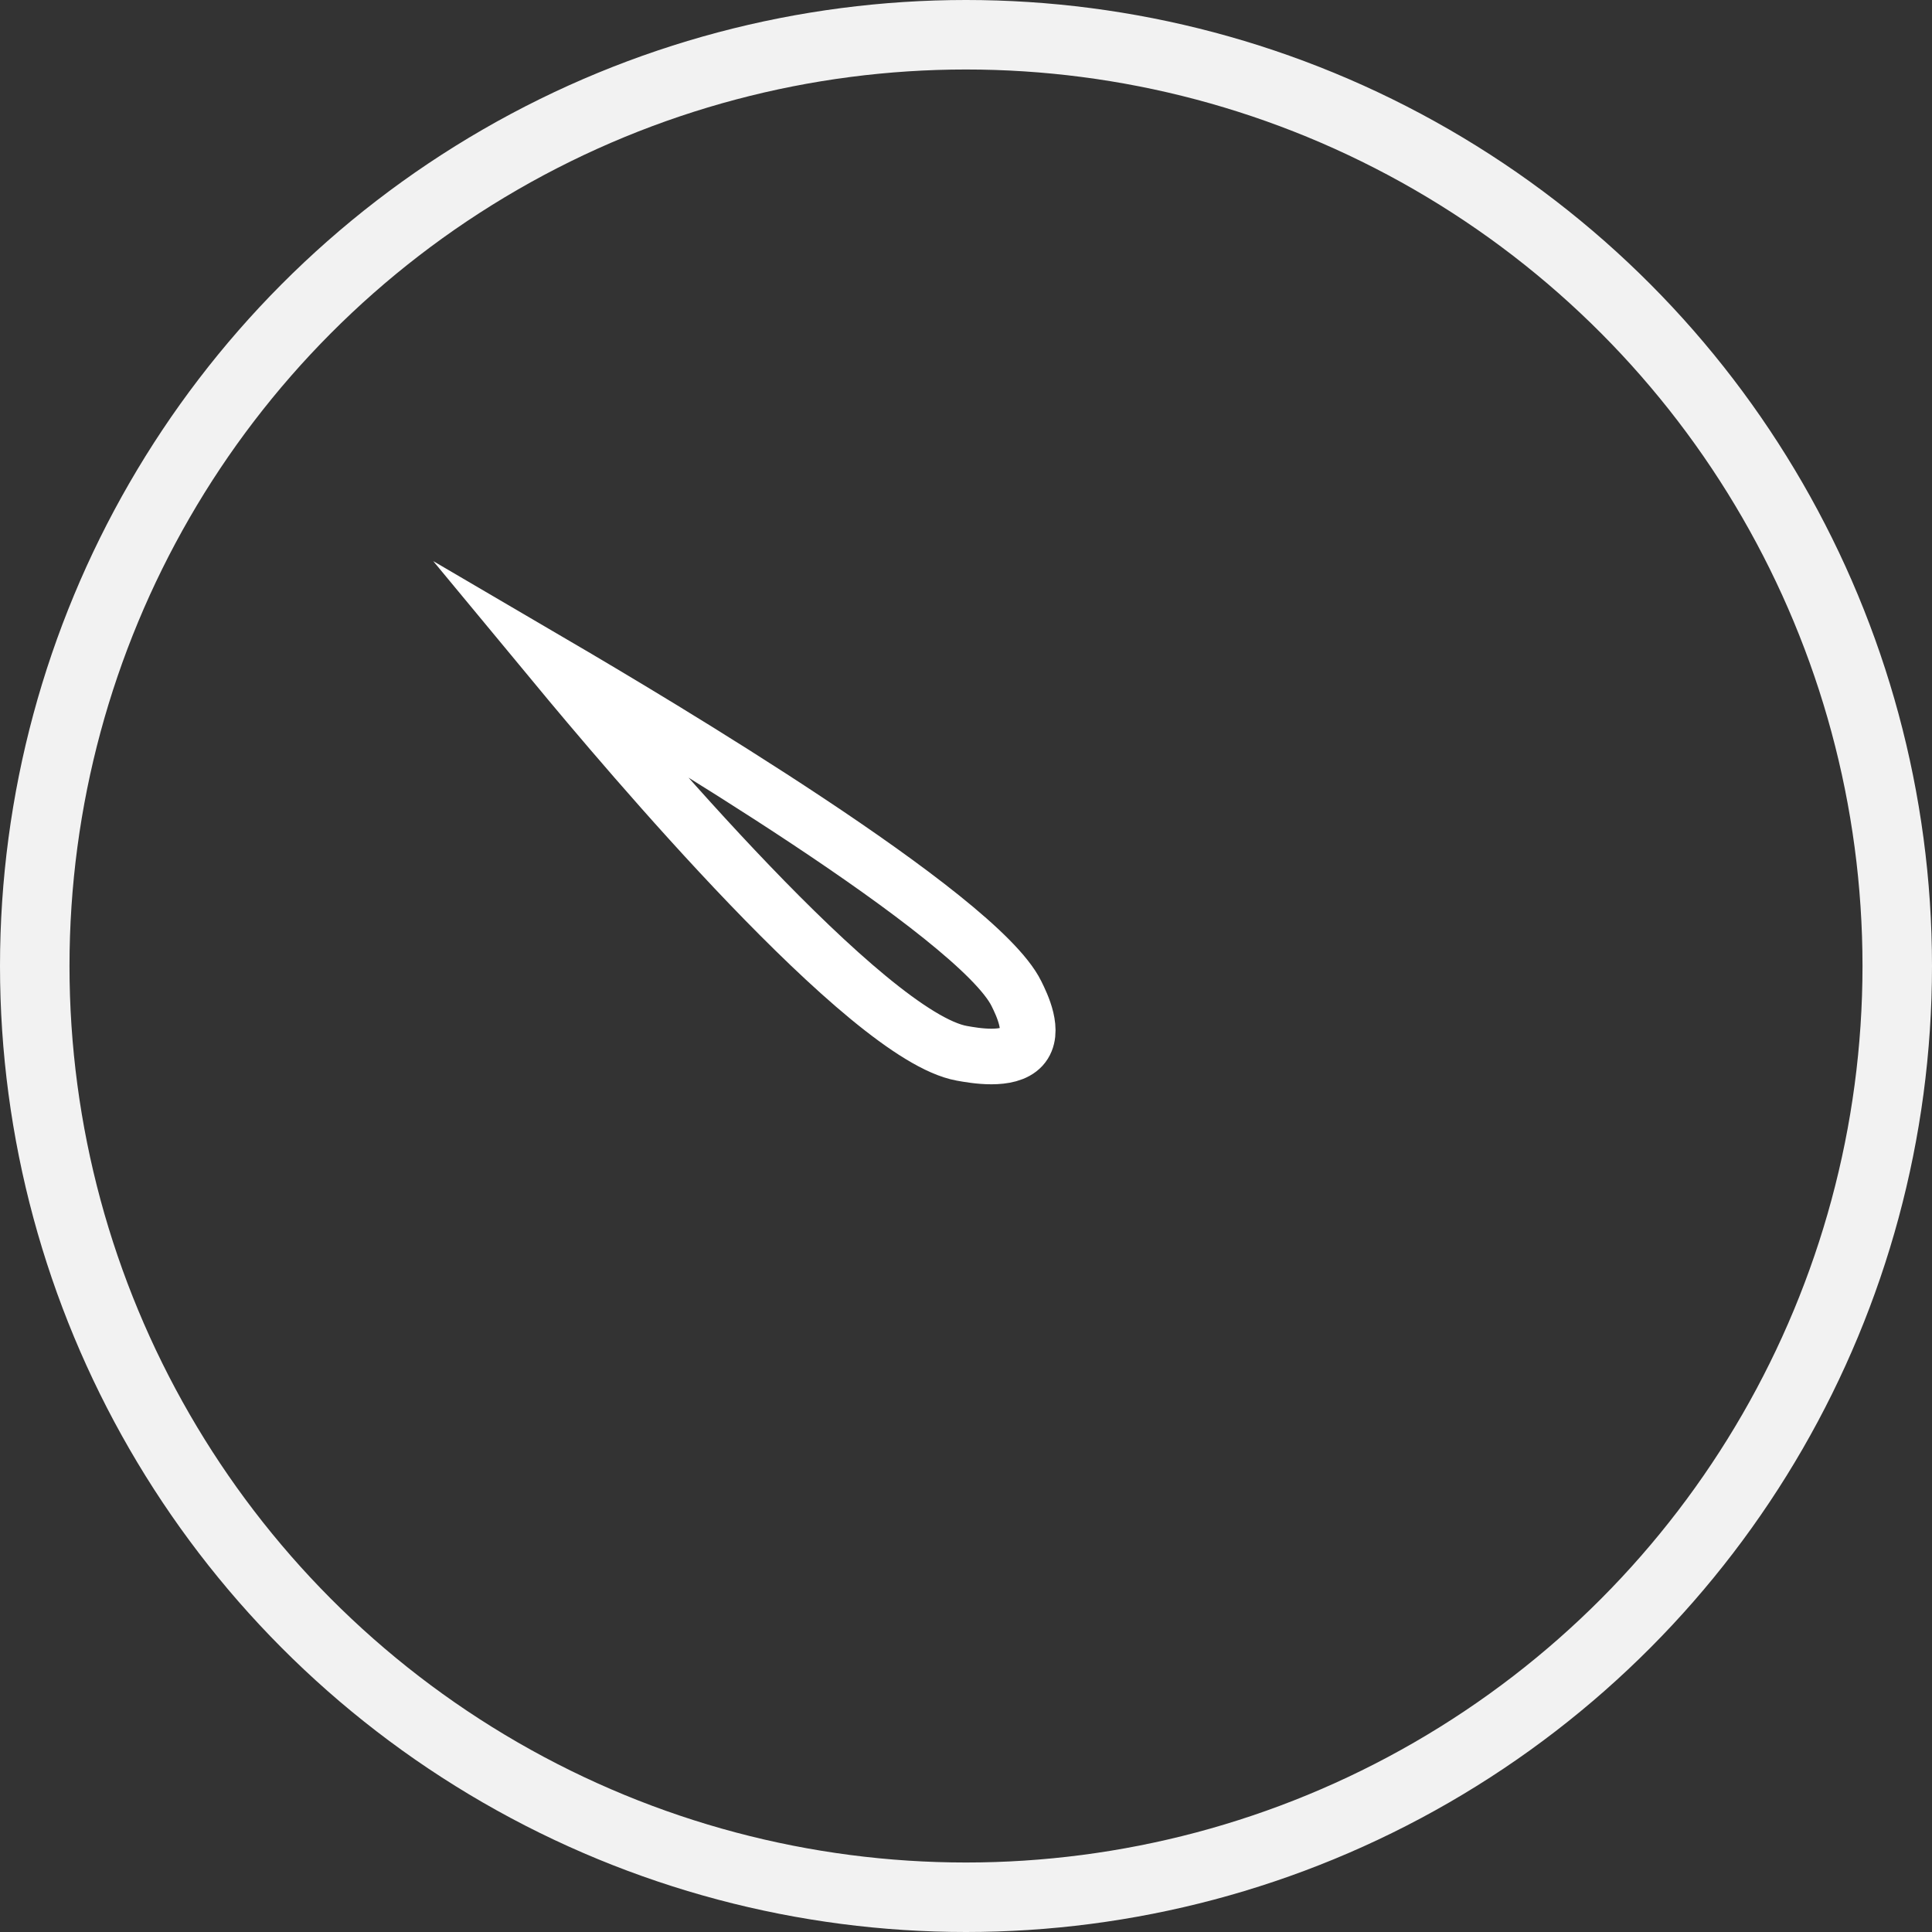<svg xmlns="http://www.w3.org/2000/svg" viewBox="0 0 34.75 34.75"><rect x="0" y="0" width="34.75" height="34.75" fill="#333333" stroke="none"/><defs><style>.cls-1,.cls-2{fill:none;stroke-miterlimit:10;}.cls-1{stroke:#f2f2f2;stroke-width:1.25px;}.cls-2{stroke:#fff;}</style></defs><title>Speed</title><g id="圖層_2" data-name="圖層 2"><g id="圖層_1-2" data-name="圖層 1"><circle class="cls-1" cx="17.375" cy="17.375" r="16.75"/><path class="cls-2" d="M9.985,11.956c1.282,1.548,5.605,6.681,7.314,6.989.227.041.841.151,1.084-.114.241-.264-.005-.765-.101-.959C17.587,16.459,11.74,12.984,9.985,11.956Z"/></g></g></svg>